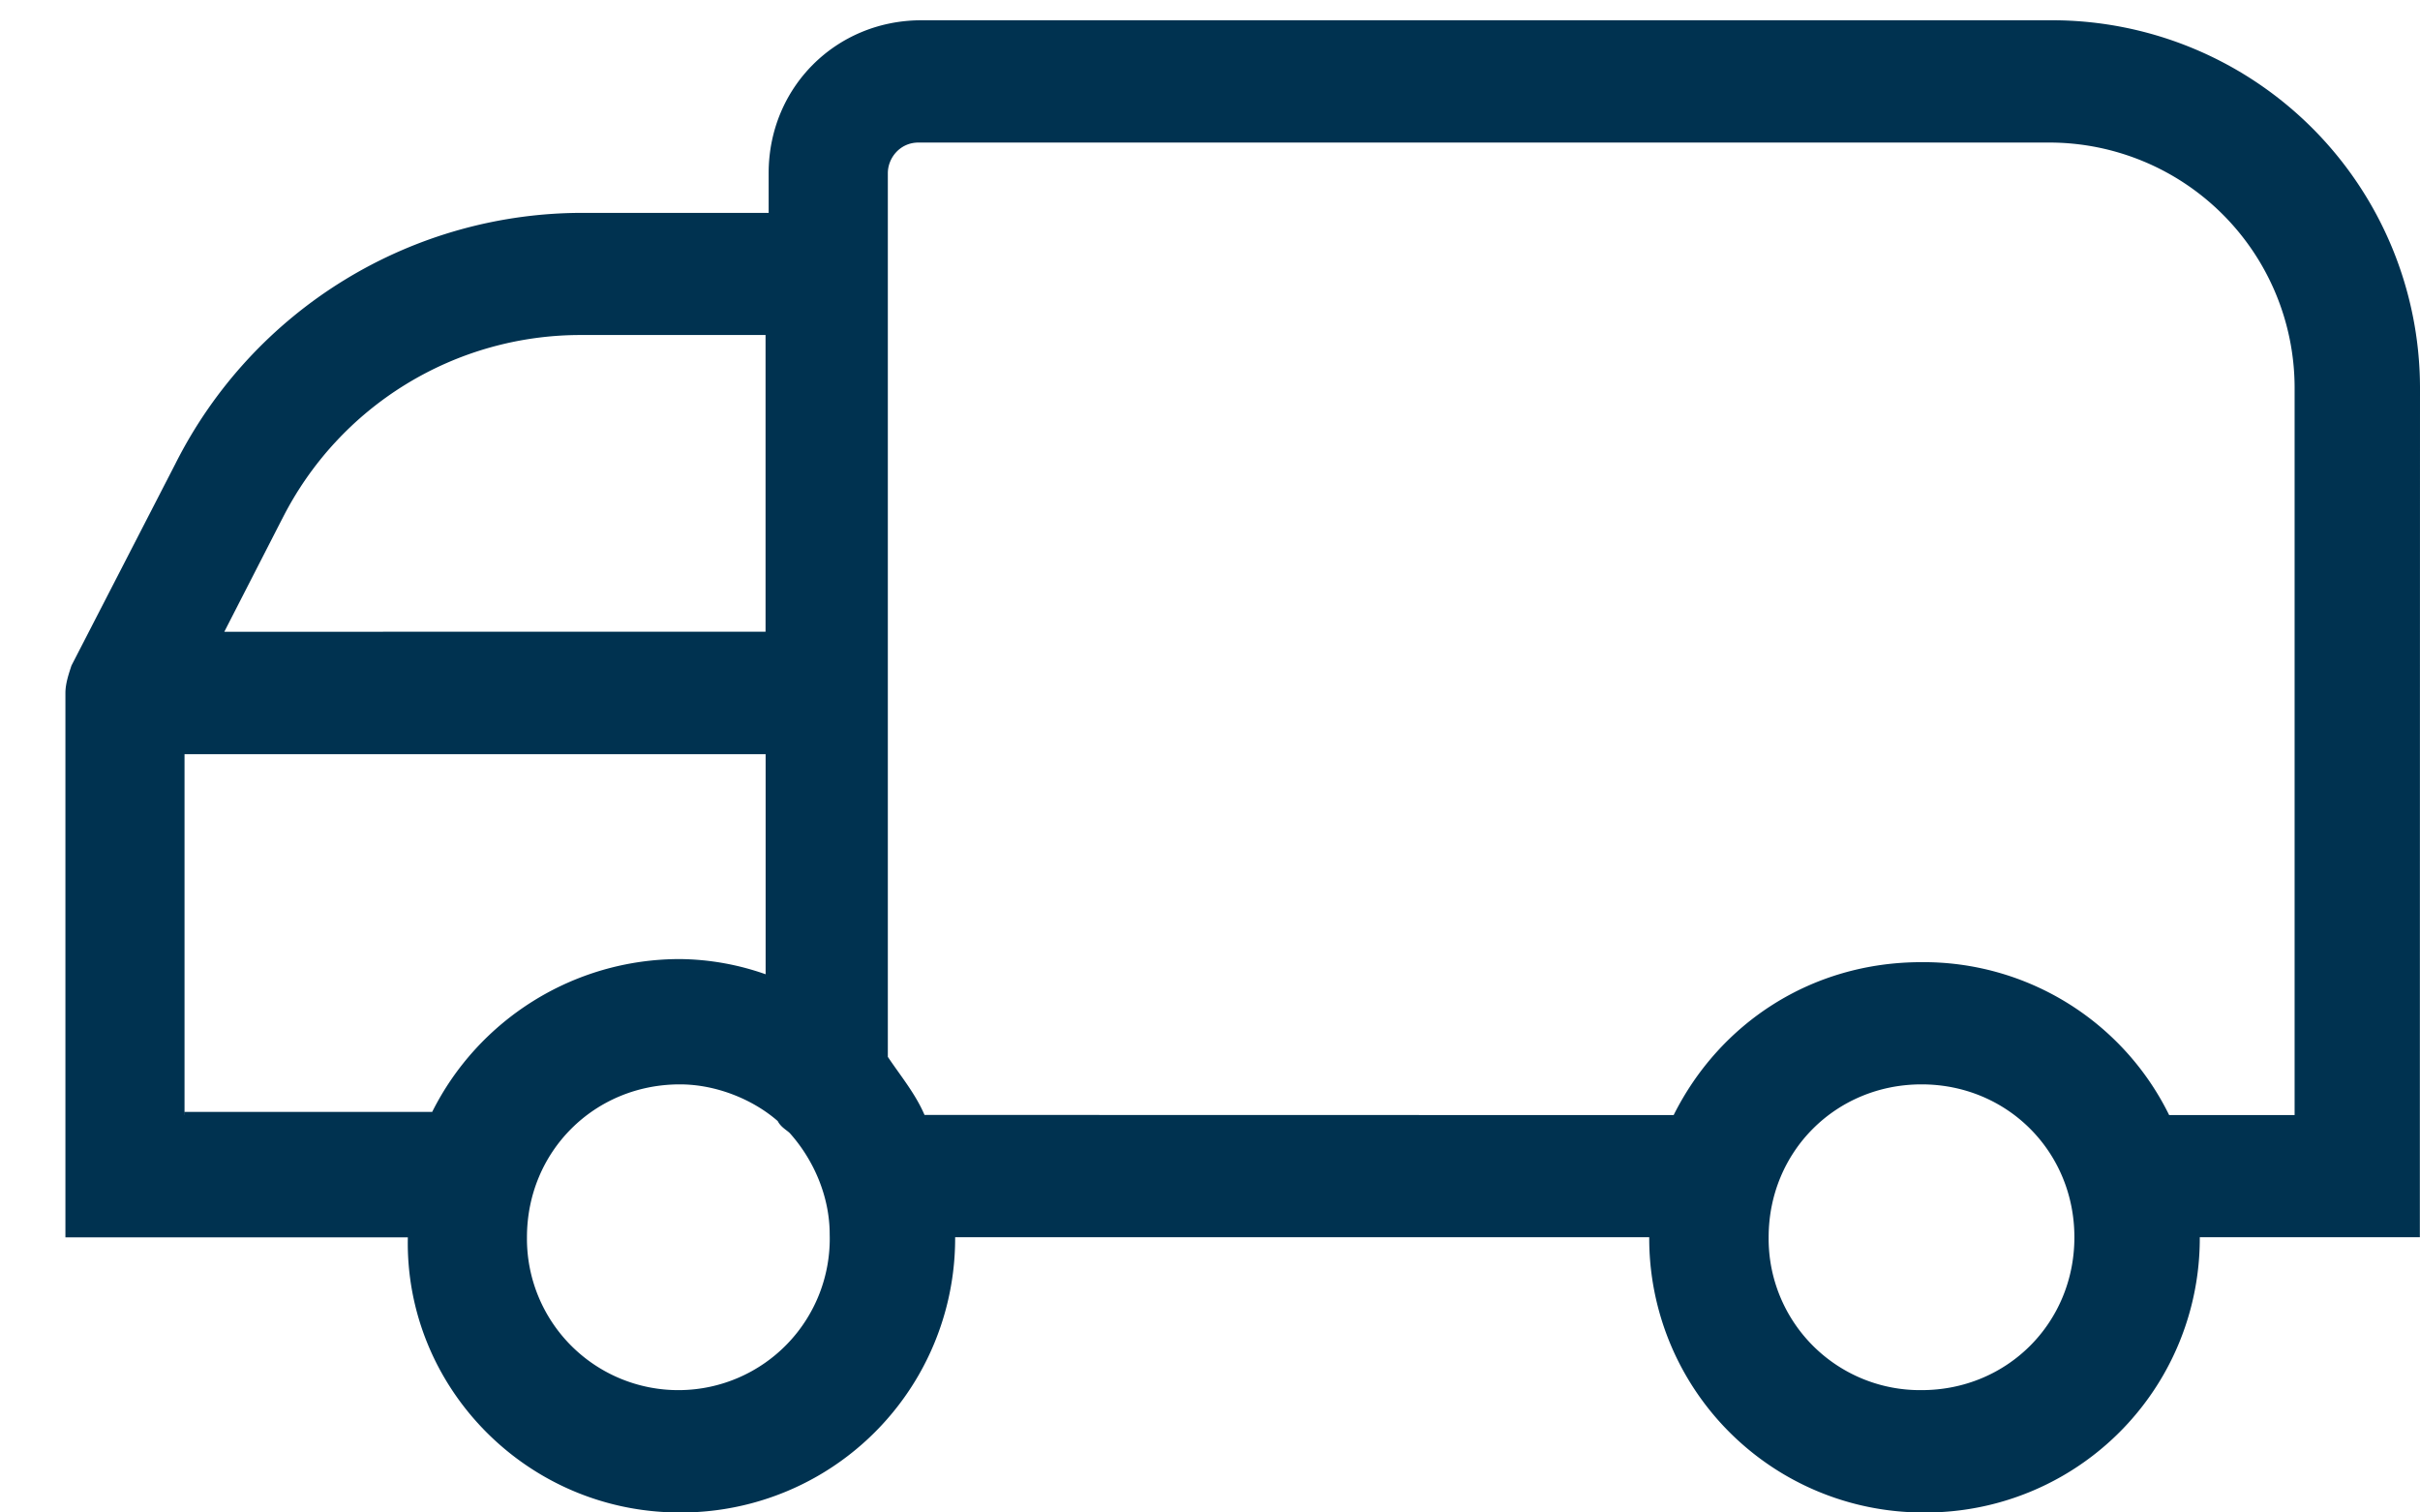 <svg xmlns="http://www.w3.org/2000/svg"
    width="32"
    height="20"
    viewBox="0 0 32 20">
    <path
        fill="#003250"
        fill-rule="evenodd"
        d="M8.99,20a3.624,3.624 0,0 0,3.64 -3.64h9.178a3.624,3.624 0,0 0,3.64 3.64,3.624 3.624,0 0,0 3.64,-3.64h2.91v-1.617L32,5.12A4.866,4.866 0,0 0,27.147 0.268L12.185,0.268c-1.132,0 -2.021,0.889 -2.021,2.021v0.526L7.737,2.815A6.026,6.026 0,0 0,2.32 6.131L0.945,8.801c-0.04,0.121 -0.08,0.243 -0.08,0.363v7.198h4.528C5.351,18.343 6.968,20 8.99,20zM8.99,18.382a2.002,2.002 0,0 1,-2.022 -2.021c0,-1.133 0.89,-2.022 2.022,-2.022 0.485,0 0.97,0.202 1.294,0.485 0.04,0.08 0.121,0.121 0.16,0.16 0.325,0.364 0.527,0.85 0.527,1.335a2.002,2.002 0,0 1,-1.98 2.063zM25.409,18.382a2.002,2.002 0,0 1,-2.022 -2.021c0,-1.133 0.889,-2.022 2.022,-2.022 1.132,0 2.021,0.889 2.021,2.022 0,1.132 -0.889,2.021 -2.021,2.021zM12.145,1.885h14.962a3.245,3.245 0,0 1,3.235 3.235v9.625h-1.659a3.617,3.617 0,0 0,-3.276 -2.022c-1.456,0 -2.67,0.809 -3.276,2.022l-9.906,-0.002c-0.121,-0.283 -0.324,-0.526 -0.485,-0.768L11.74,2.29c0,-0.202 0.161,-0.405 0.405,-0.405zM3.733,6.858A4.416,4.416 0,0 1,7.696 4.43h2.427v3.923l-7.157,0.001 0.767,-1.497zM2.44,14.743v-4.77h7.684v2.91a3.499,3.499 0,0 0,-1.133 -0.201c-1.415,0 -2.67,0.808 -3.276,2.021L2.439,14.703v0.04z" />
</svg>
